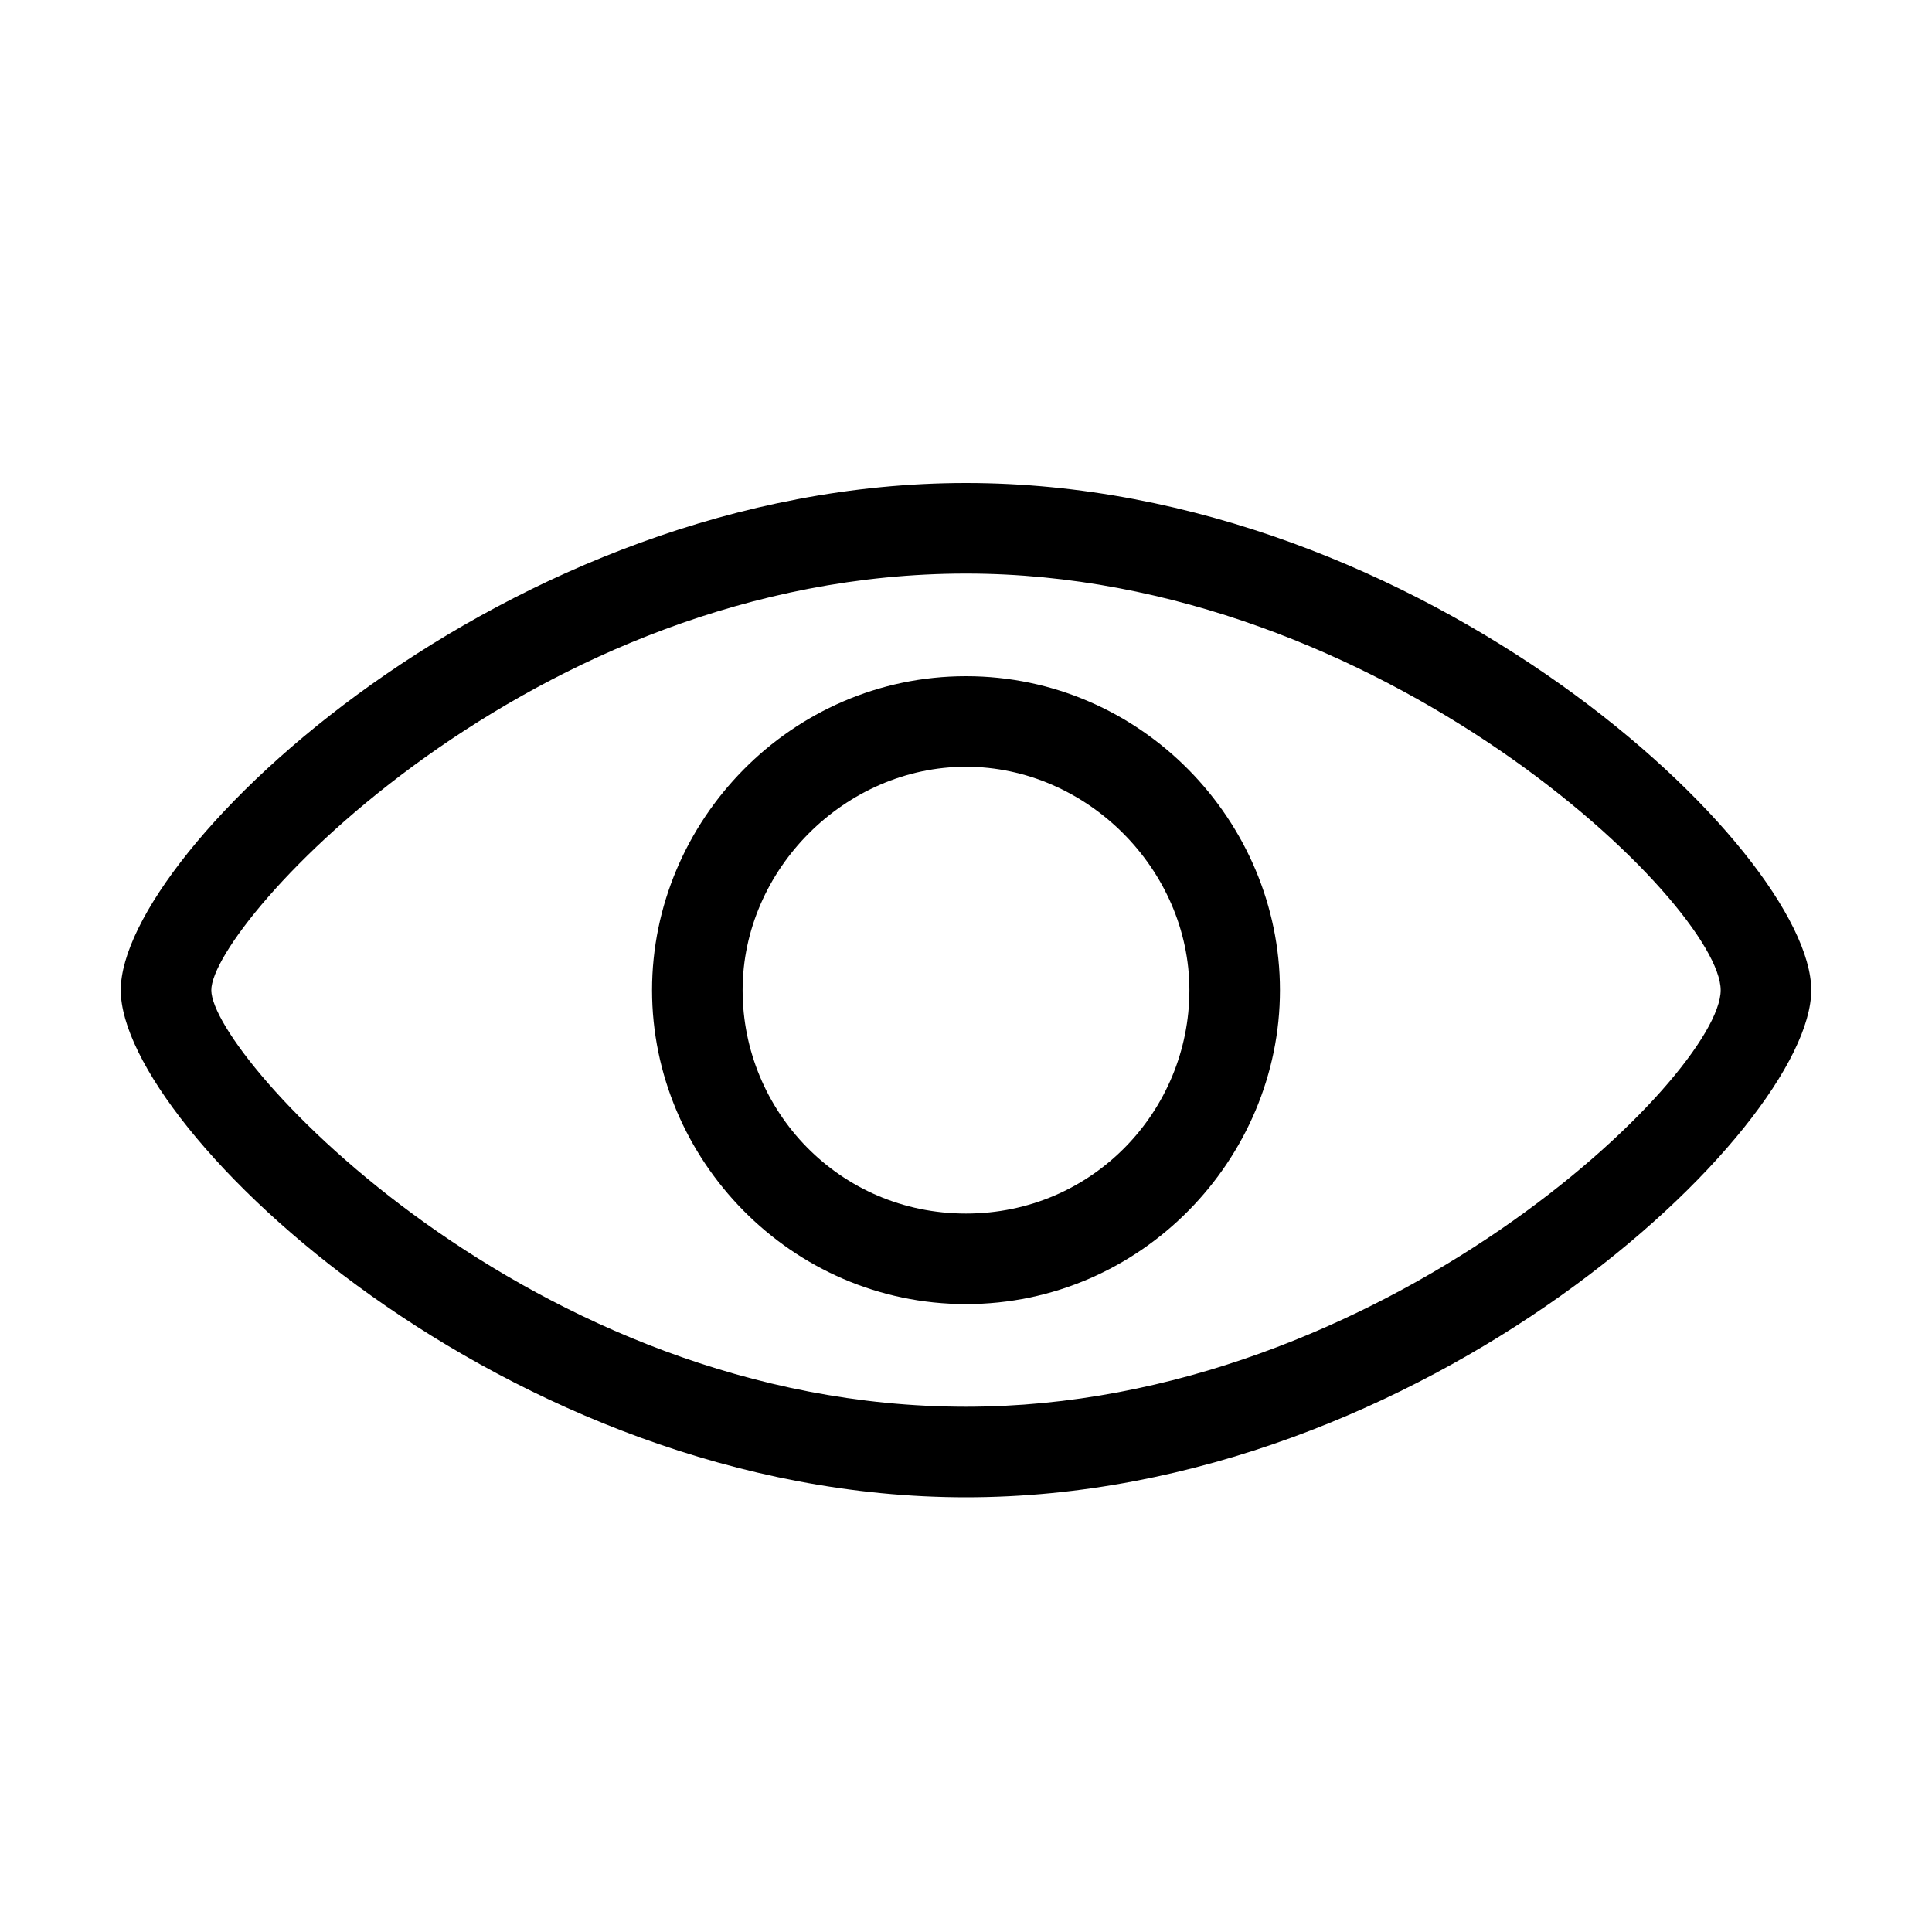 <svg width="32" height="32" viewBox="0 0 32 32" fill="none" xmlns="http://www.w3.org/2000/svg">
<path d="M16 8C8.4 8 2 14.1 2 16.4C2 18.7 8.4 24.8 16 24.8C23.6 24.8 30 18.7 30 16.4C30 14.1 23.6 8 16 8ZM16 23.3C8.8 23.3 3.5 17.5 3.5 16.4C3.5 15.3 8.8 9.5 16 9.5C22.9 9.5 28.5 15 28.5 16.4C28.5 17.8 22.9 23.3 16 23.3Z" fill="black"/>
<path d="M16 11.2C13.1 11.2 10.8 13.6 10.8 16.4C10.8 19.2 13.1 21.6 16 21.6C18.9 21.6 21.2 19.2 21.2 16.4C21.2 13.6 18.9 11.2 16 11.2ZM16 20.1C13.9 20.1 12.3 18.4 12.3 16.4C12.3 14.4 14 12.7 16 12.7C18 12.7 19.7 14.4 19.7 16.4C19.7 18.4 18.1 20.1 16 20.1Z" fill="black"/>
</svg>
